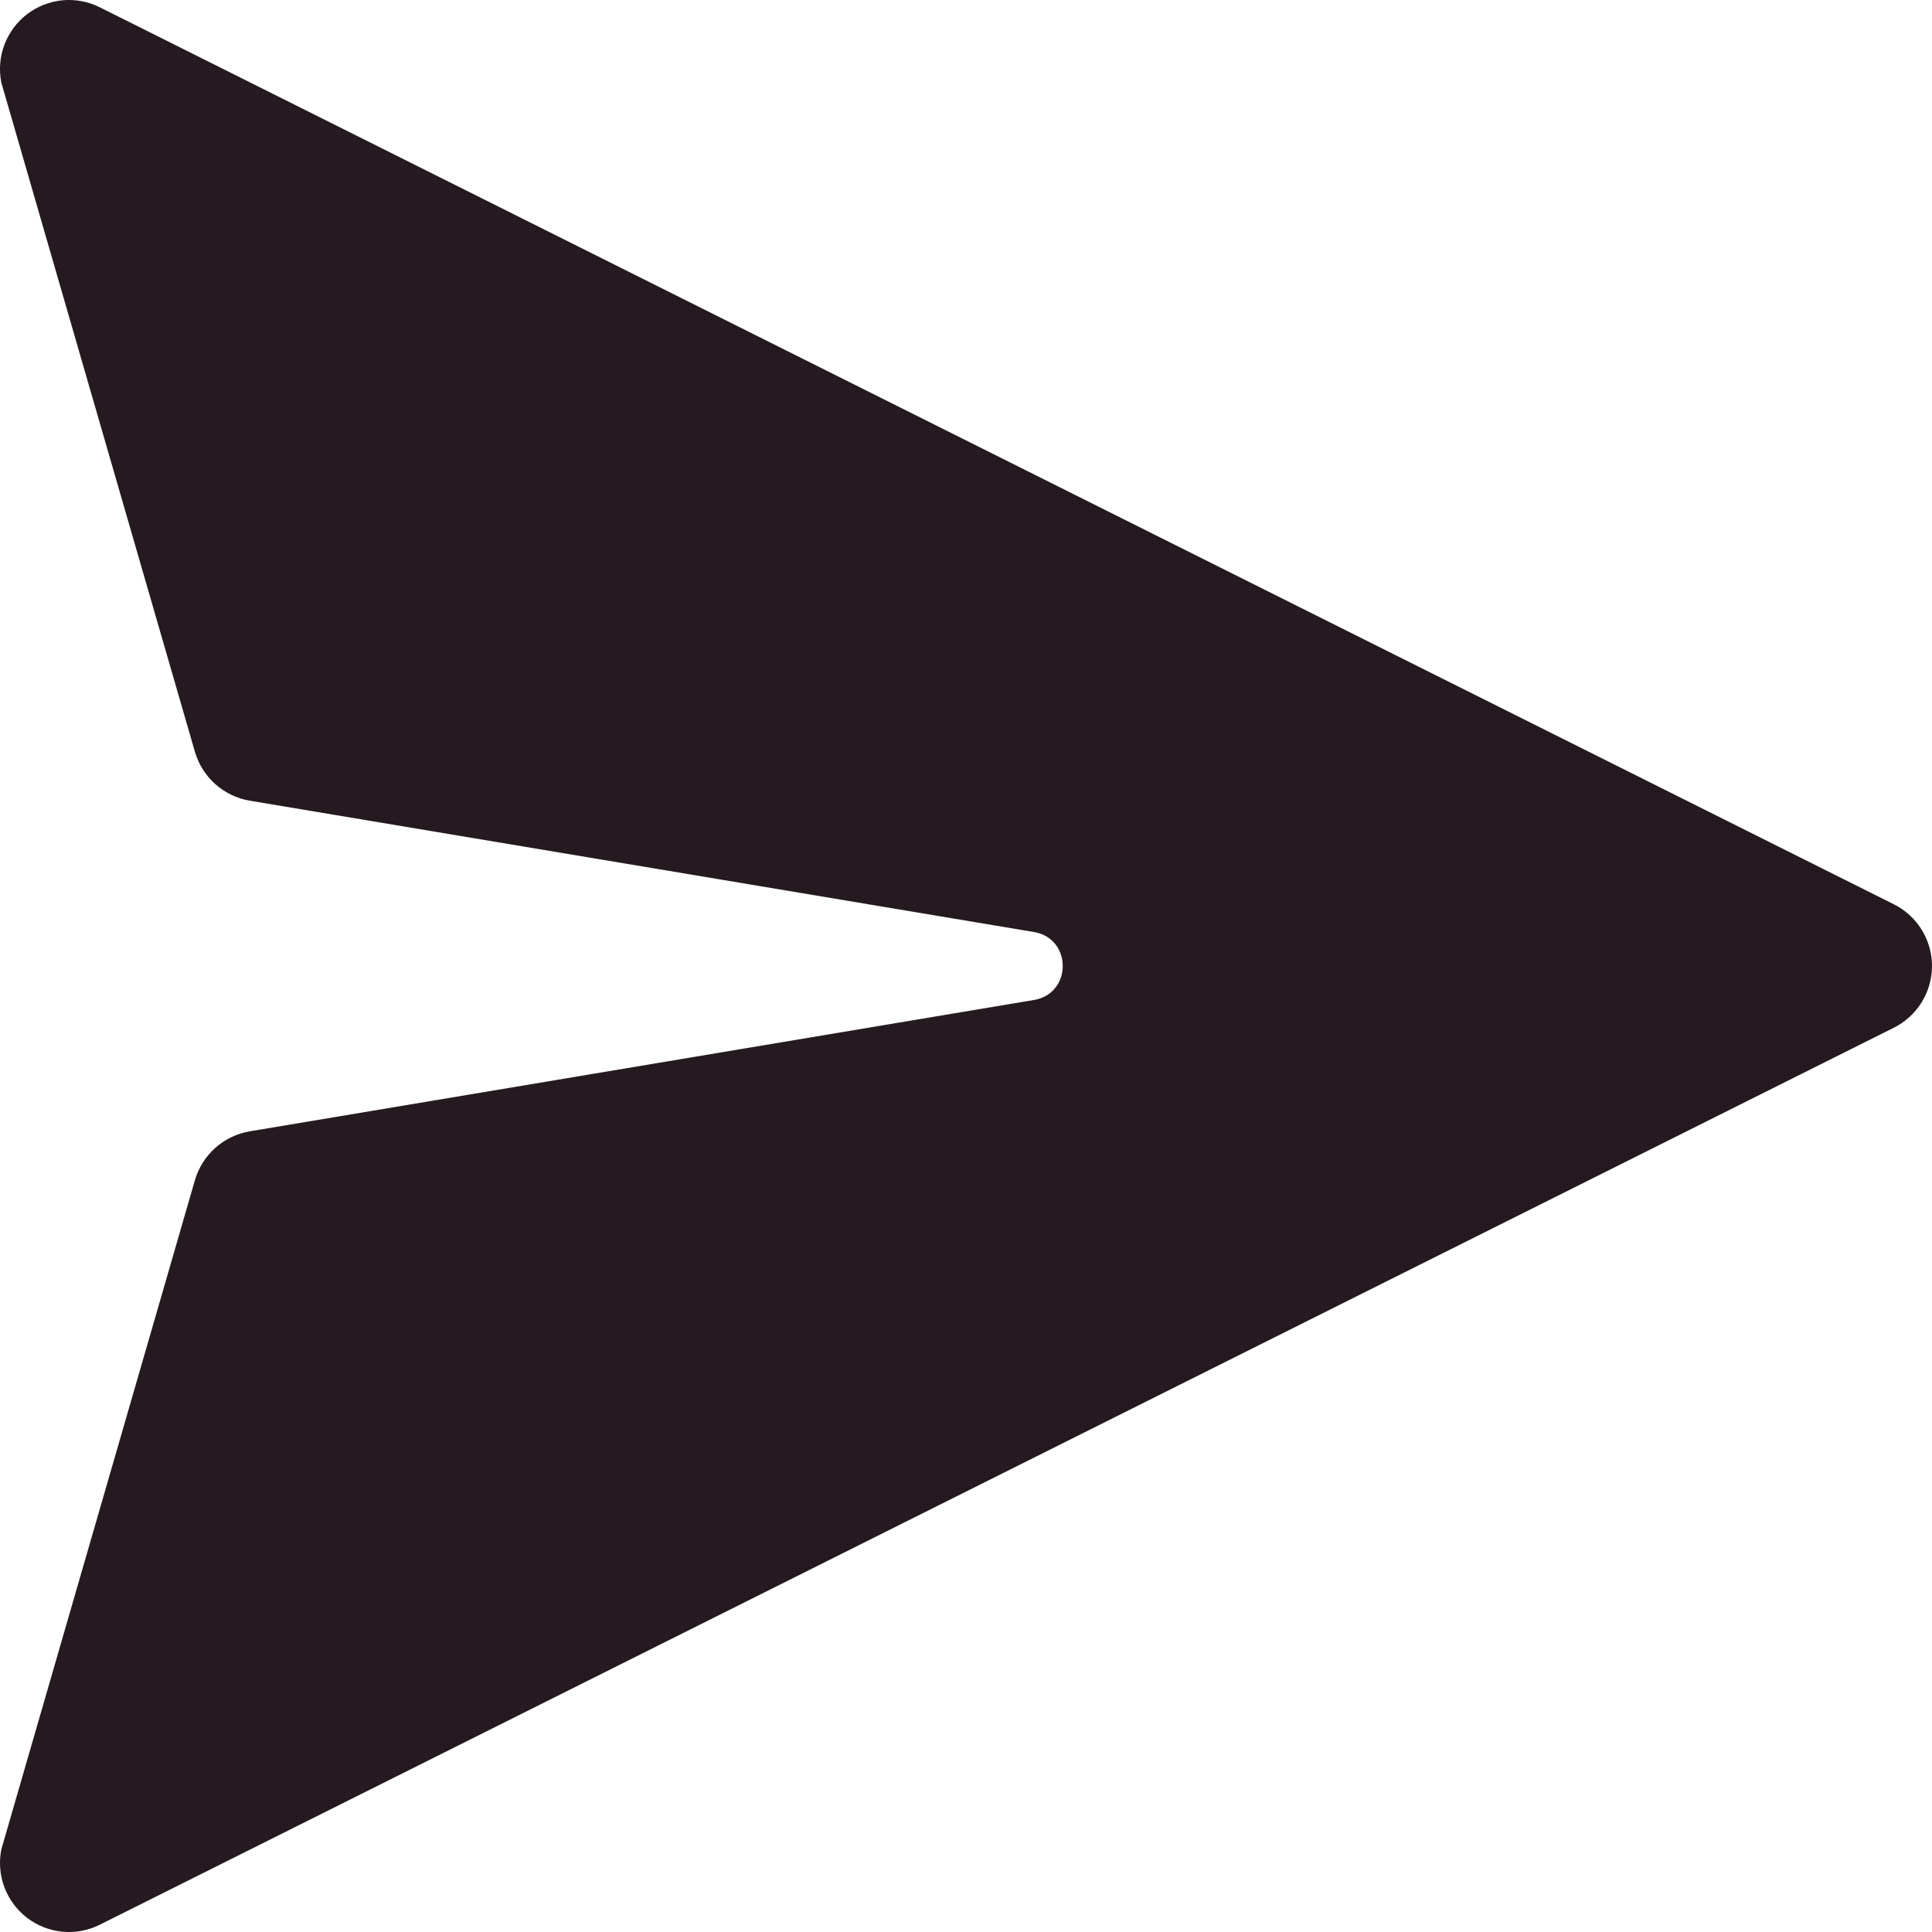 <svg width="28" height="28" viewBox="0 0 28 28" fill="none" xmlns="http://www.w3.org/2000/svg">
<path id="Vector" d="M1.447 0.106C1.28 0.022 1.092 -0.013 0.906 0.004C0.72 0.022 0.542 0.092 0.393 0.205C0.244 0.319 0.131 0.472 0.064 0.647C-0.002 0.822 -0.017 1.012 0.019 1.196L2.825 10.896C2.878 11.077 2.98 11.239 3.12 11.364C3.261 11.489 3.434 11.573 3.619 11.604L15 13.51C15.536 13.616 15.536 14.384 15 14.49L3.619 16.396C3.434 16.427 3.261 16.511 3.12 16.636C2.98 16.761 2.878 16.923 2.825 17.104L0.019 26.804C-0.017 26.988 -0.002 27.178 0.064 27.353C0.131 27.528 0.244 27.681 0.393 27.795C0.542 27.909 0.72 27.978 0.906 27.996C1.092 28.013 1.28 27.978 1.447 27.894L27.448 14.894C27.614 14.811 27.753 14.683 27.851 14.525C27.948 14.367 28 14.186 28 14C28 13.814 27.948 13.633 27.851 13.475C27.753 13.317 27.614 13.189 27.448 13.106L1.447 0.106Z" fill="#251A20"/>
</svg>
